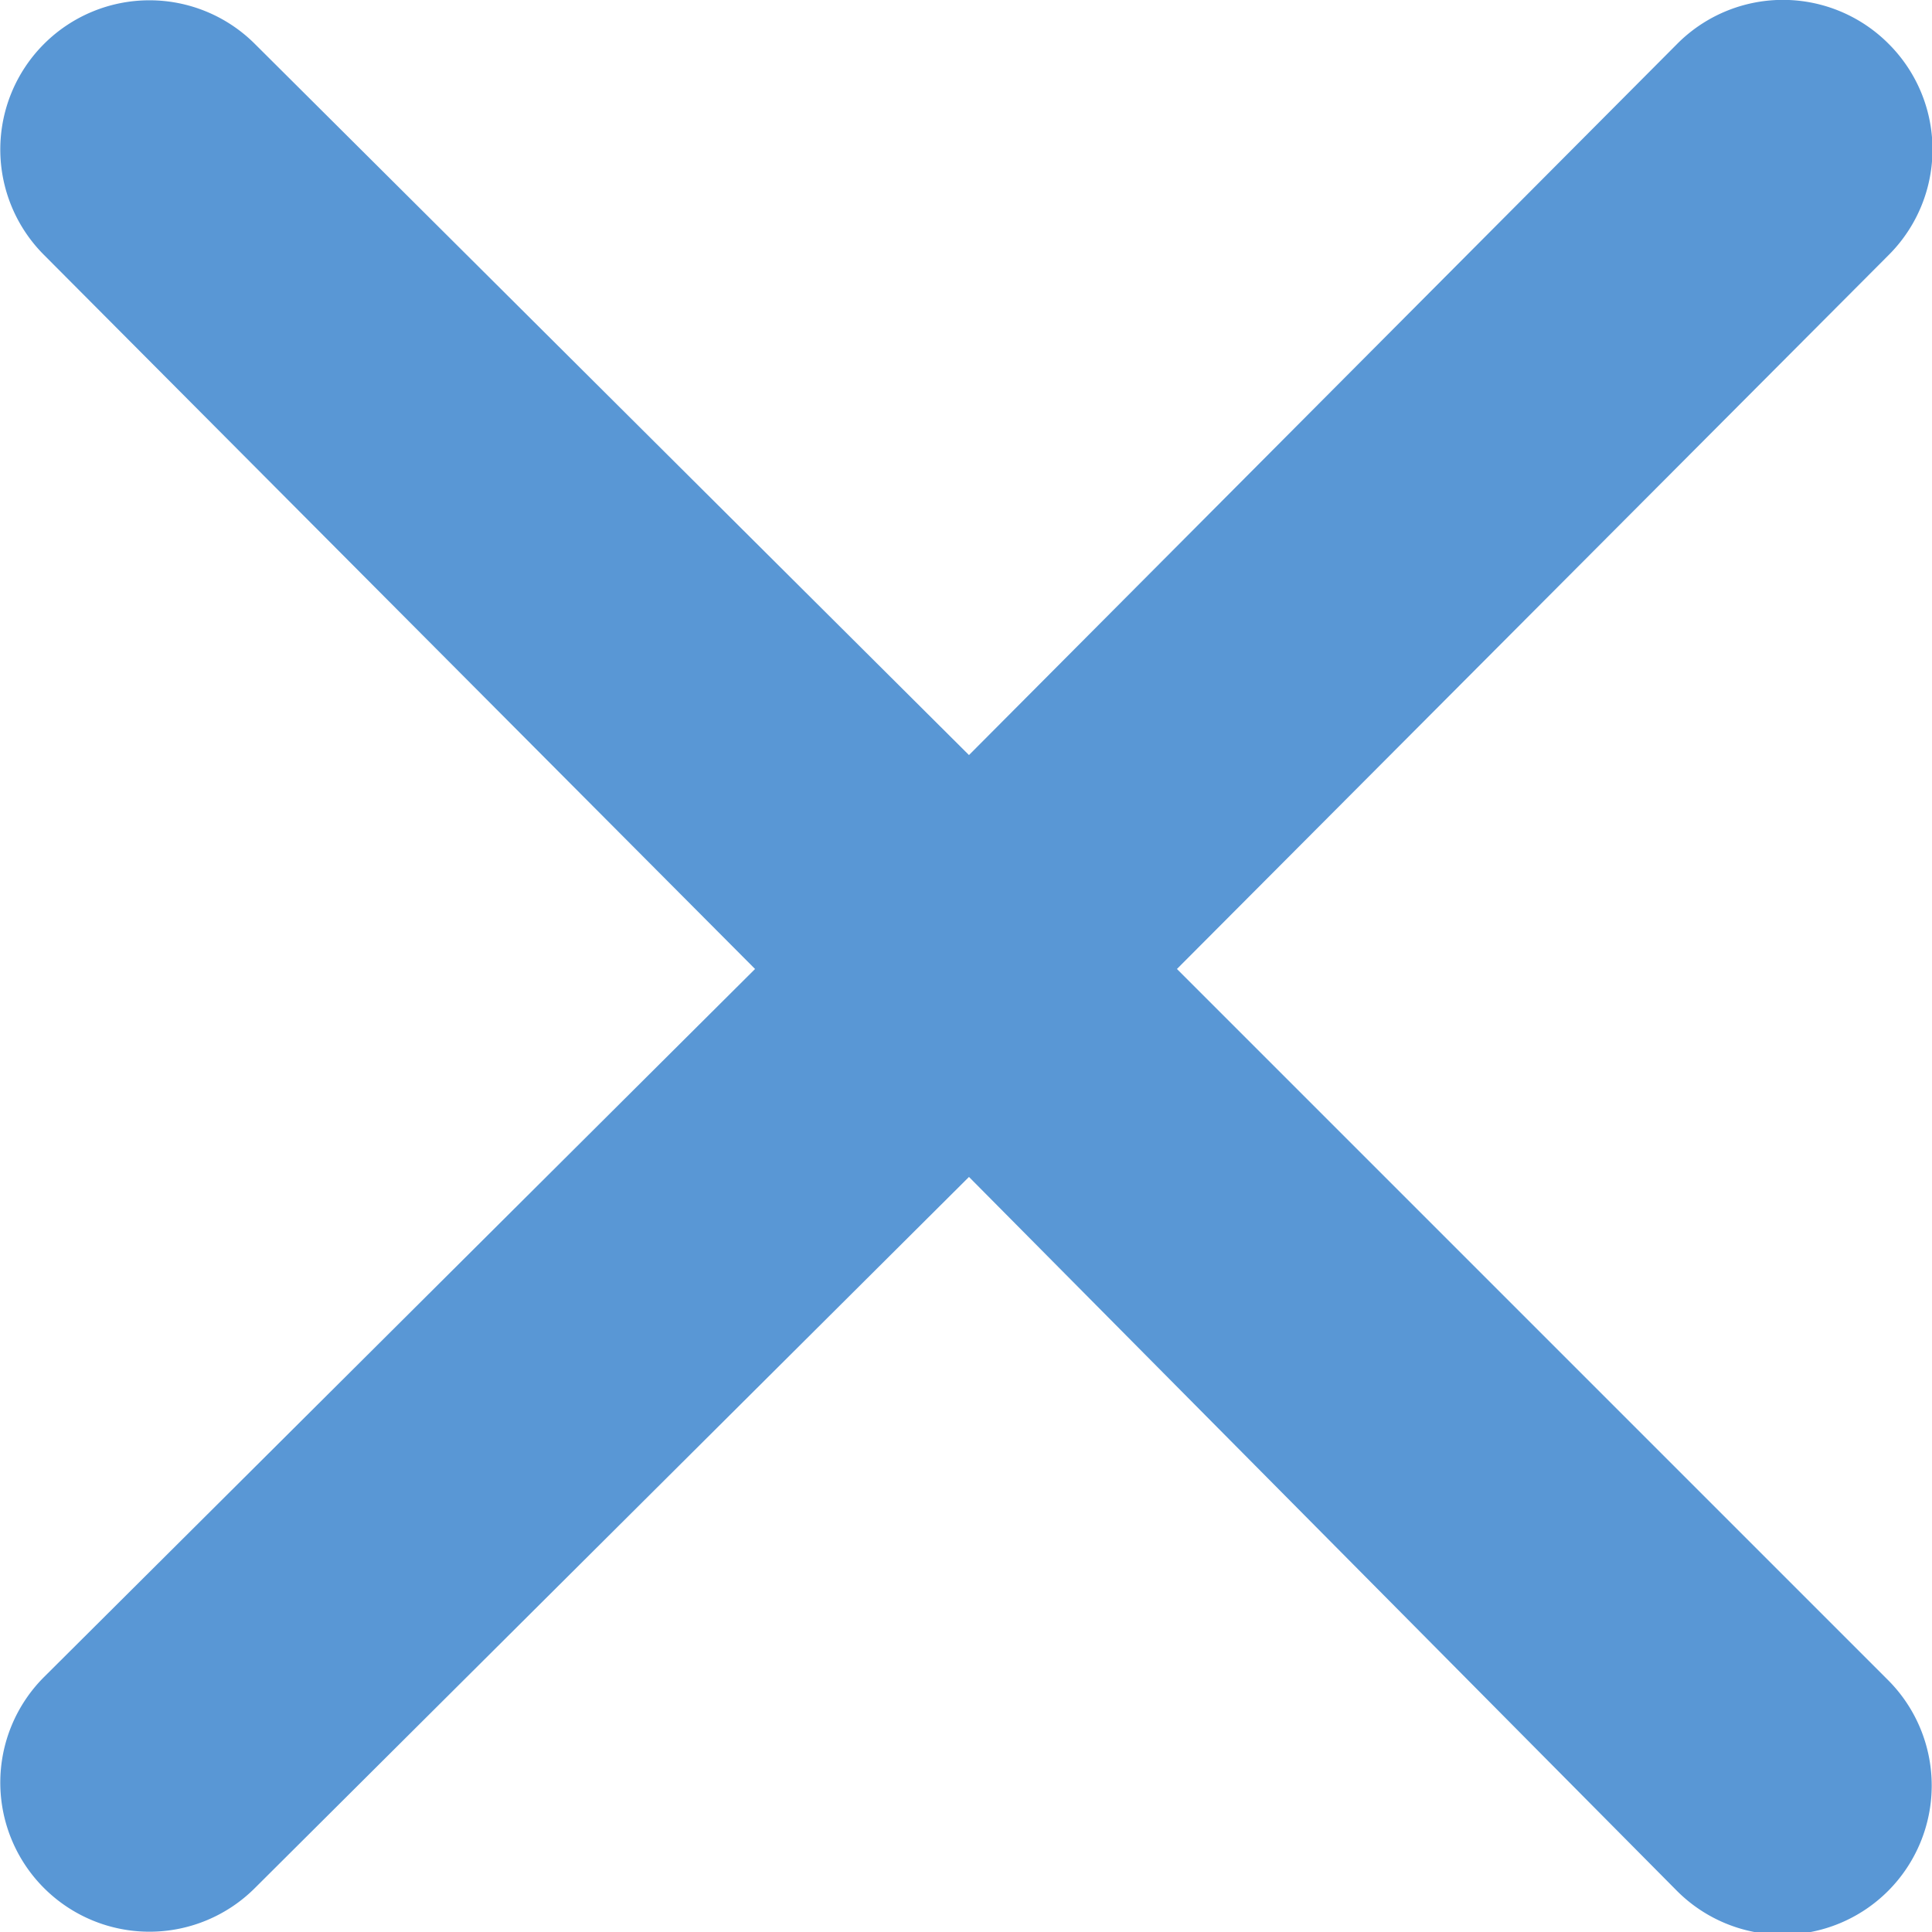 <svg xmlns="http://www.w3.org/2000/svg" viewBox="0 0 25.92 25.92"><path fill="#5997d5" d="M13,15.79,3.42,25.33A2,2,0,1,1,.59,22.5L10.13,13,.59,3.42A2,2,0,0,1,3.42.59L13,10.13,22.5.59a2,2,0,0,1,2.84,0,2,2,0,0,1,0,2.83L15.79,13l9.54,9.54a2,2,0,1,1-2.83,2.83L13,15.79Z"/></svg>
